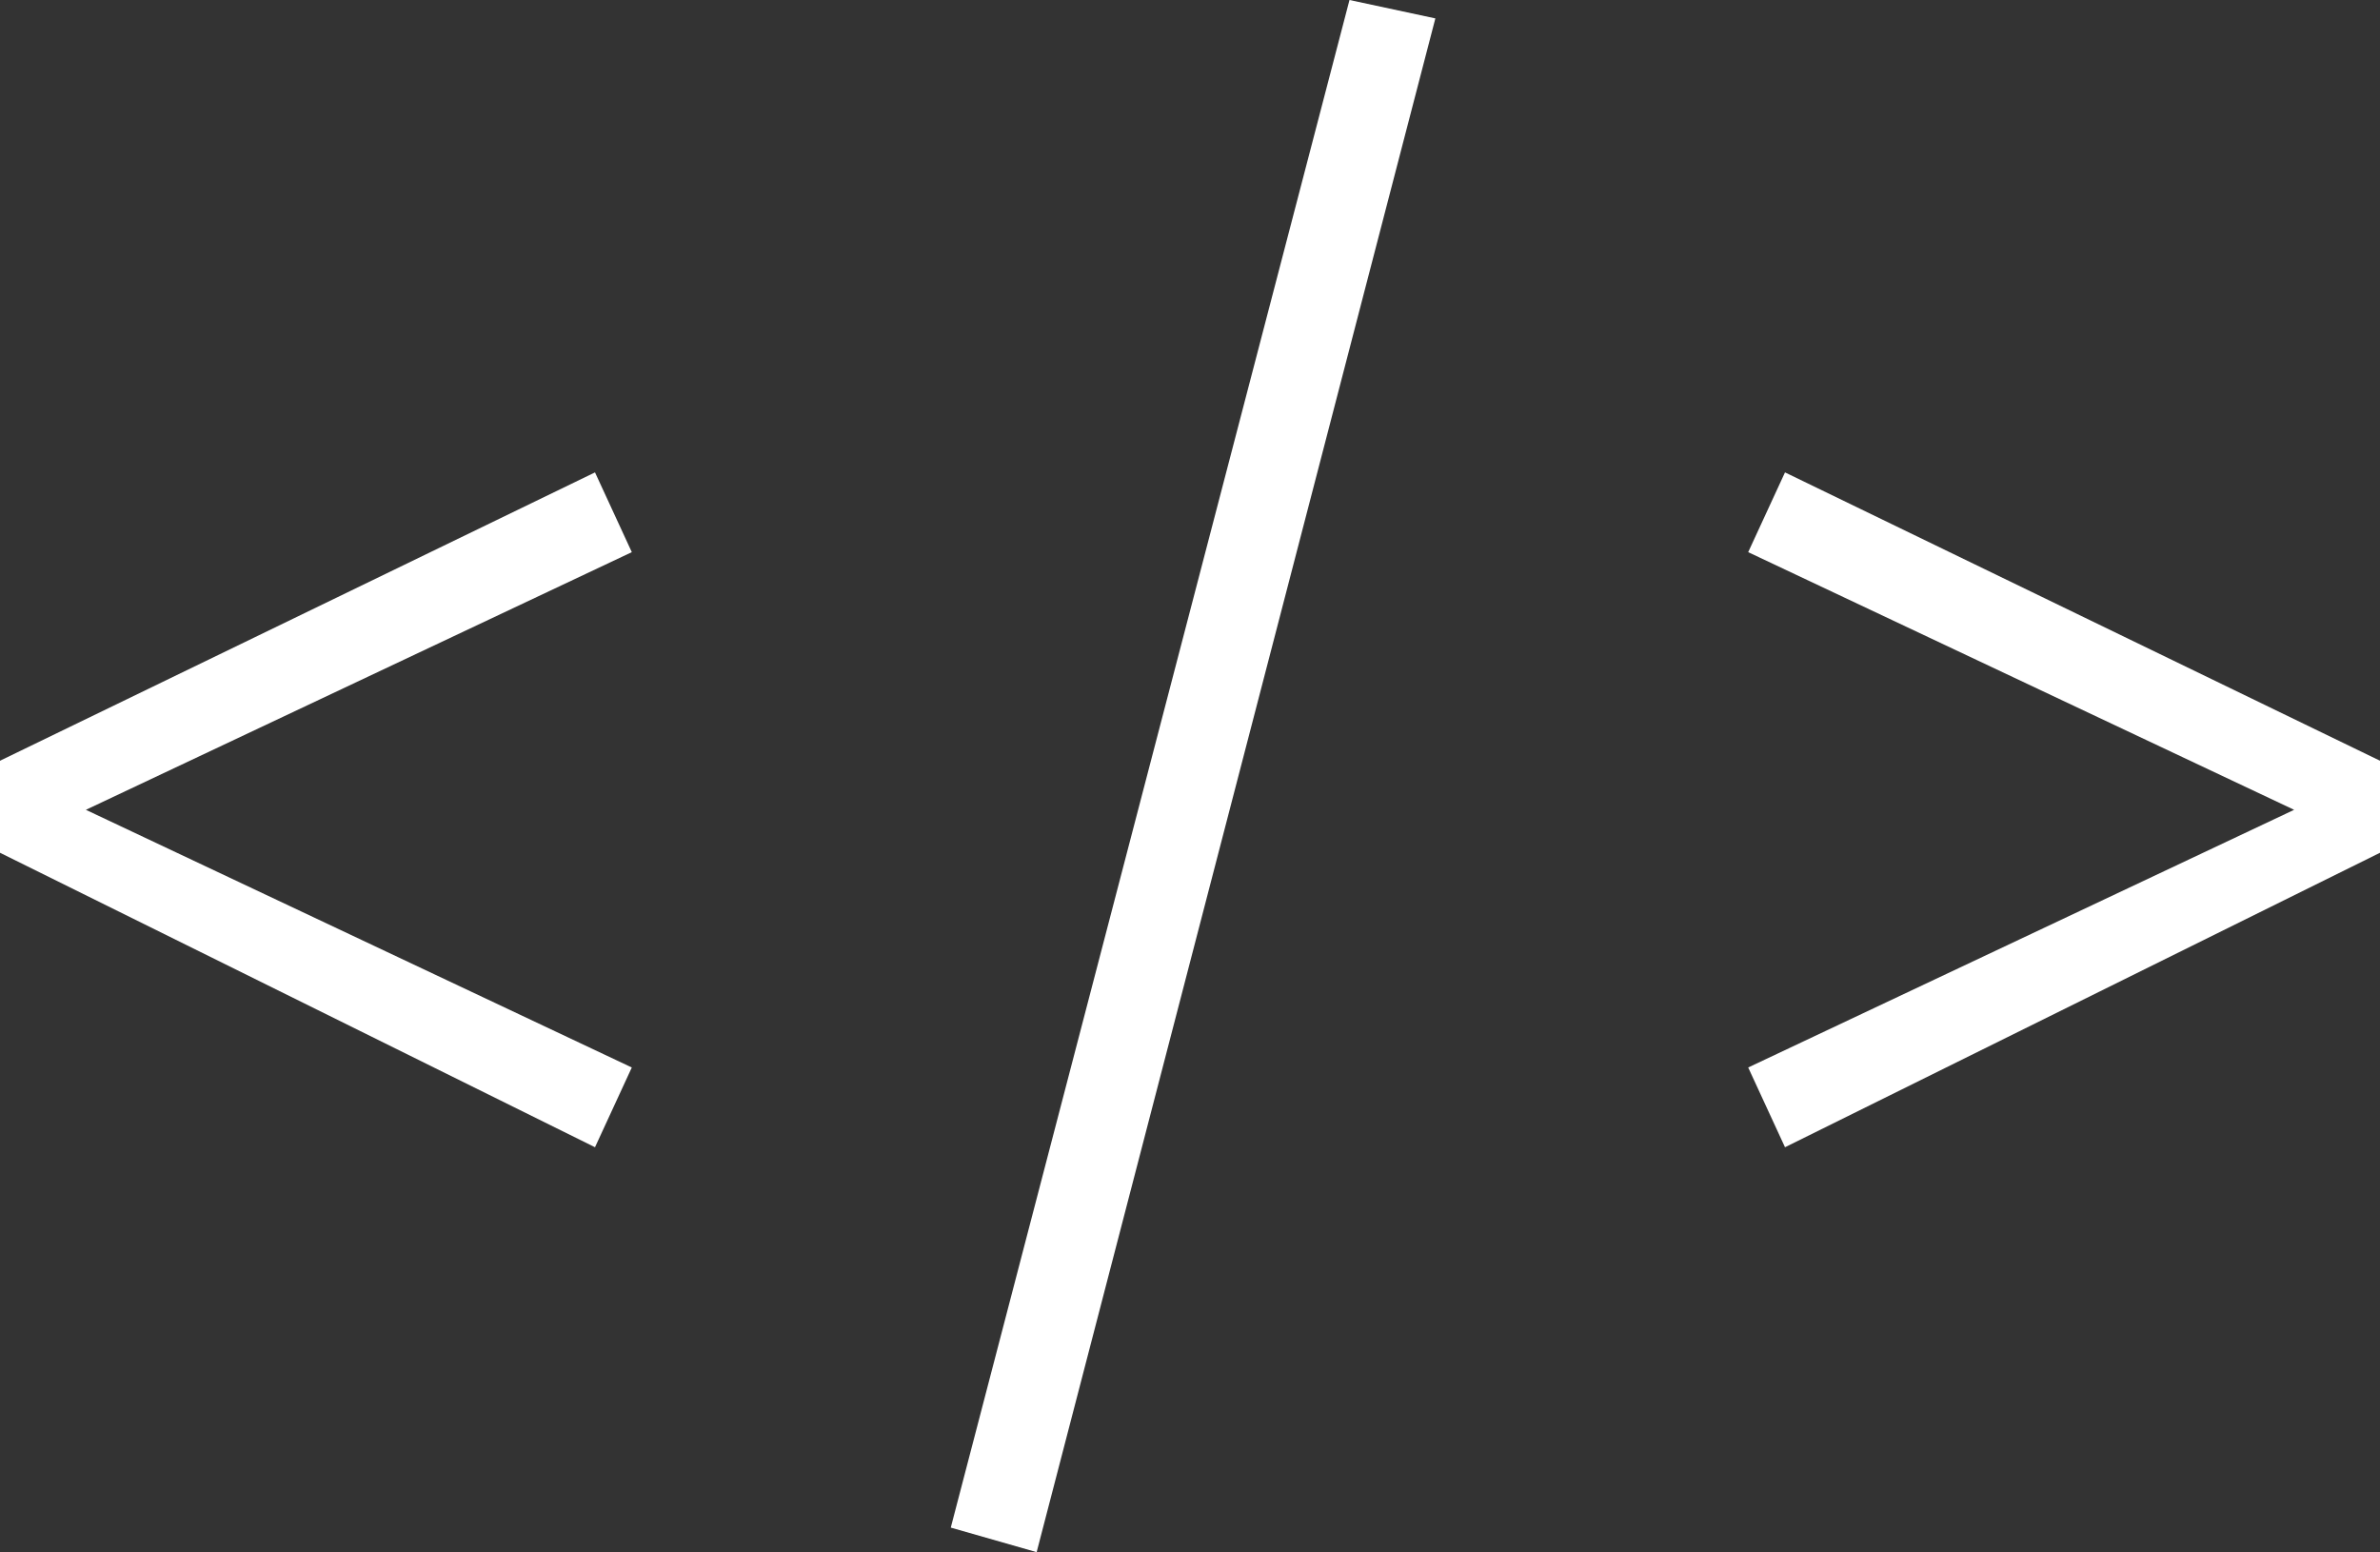 <svg id="Layer_1" xmlns="http://www.w3.org/2000/svg" viewBox="0 0 38.8 25.3">
    <rect x="0" y="0" width="38.8" height="25.3" fill="#333333" stroke="none"/>
    <style>
        .st0{fill:#FFFFFF;}
    </style>
    <path class="st0" d="M9.7 7.7L0 12.4v1.5l9.7 4.8.6-1.3-8.9-4.2L10.3 9zM15.5 24.9l1.4.4 6.5-25L22 0zM29.1 7.7L28.5 9l8.9 4.2-8.9 4.2.6 1.3 9.7-4.8v-1.5z"/>
</svg>
